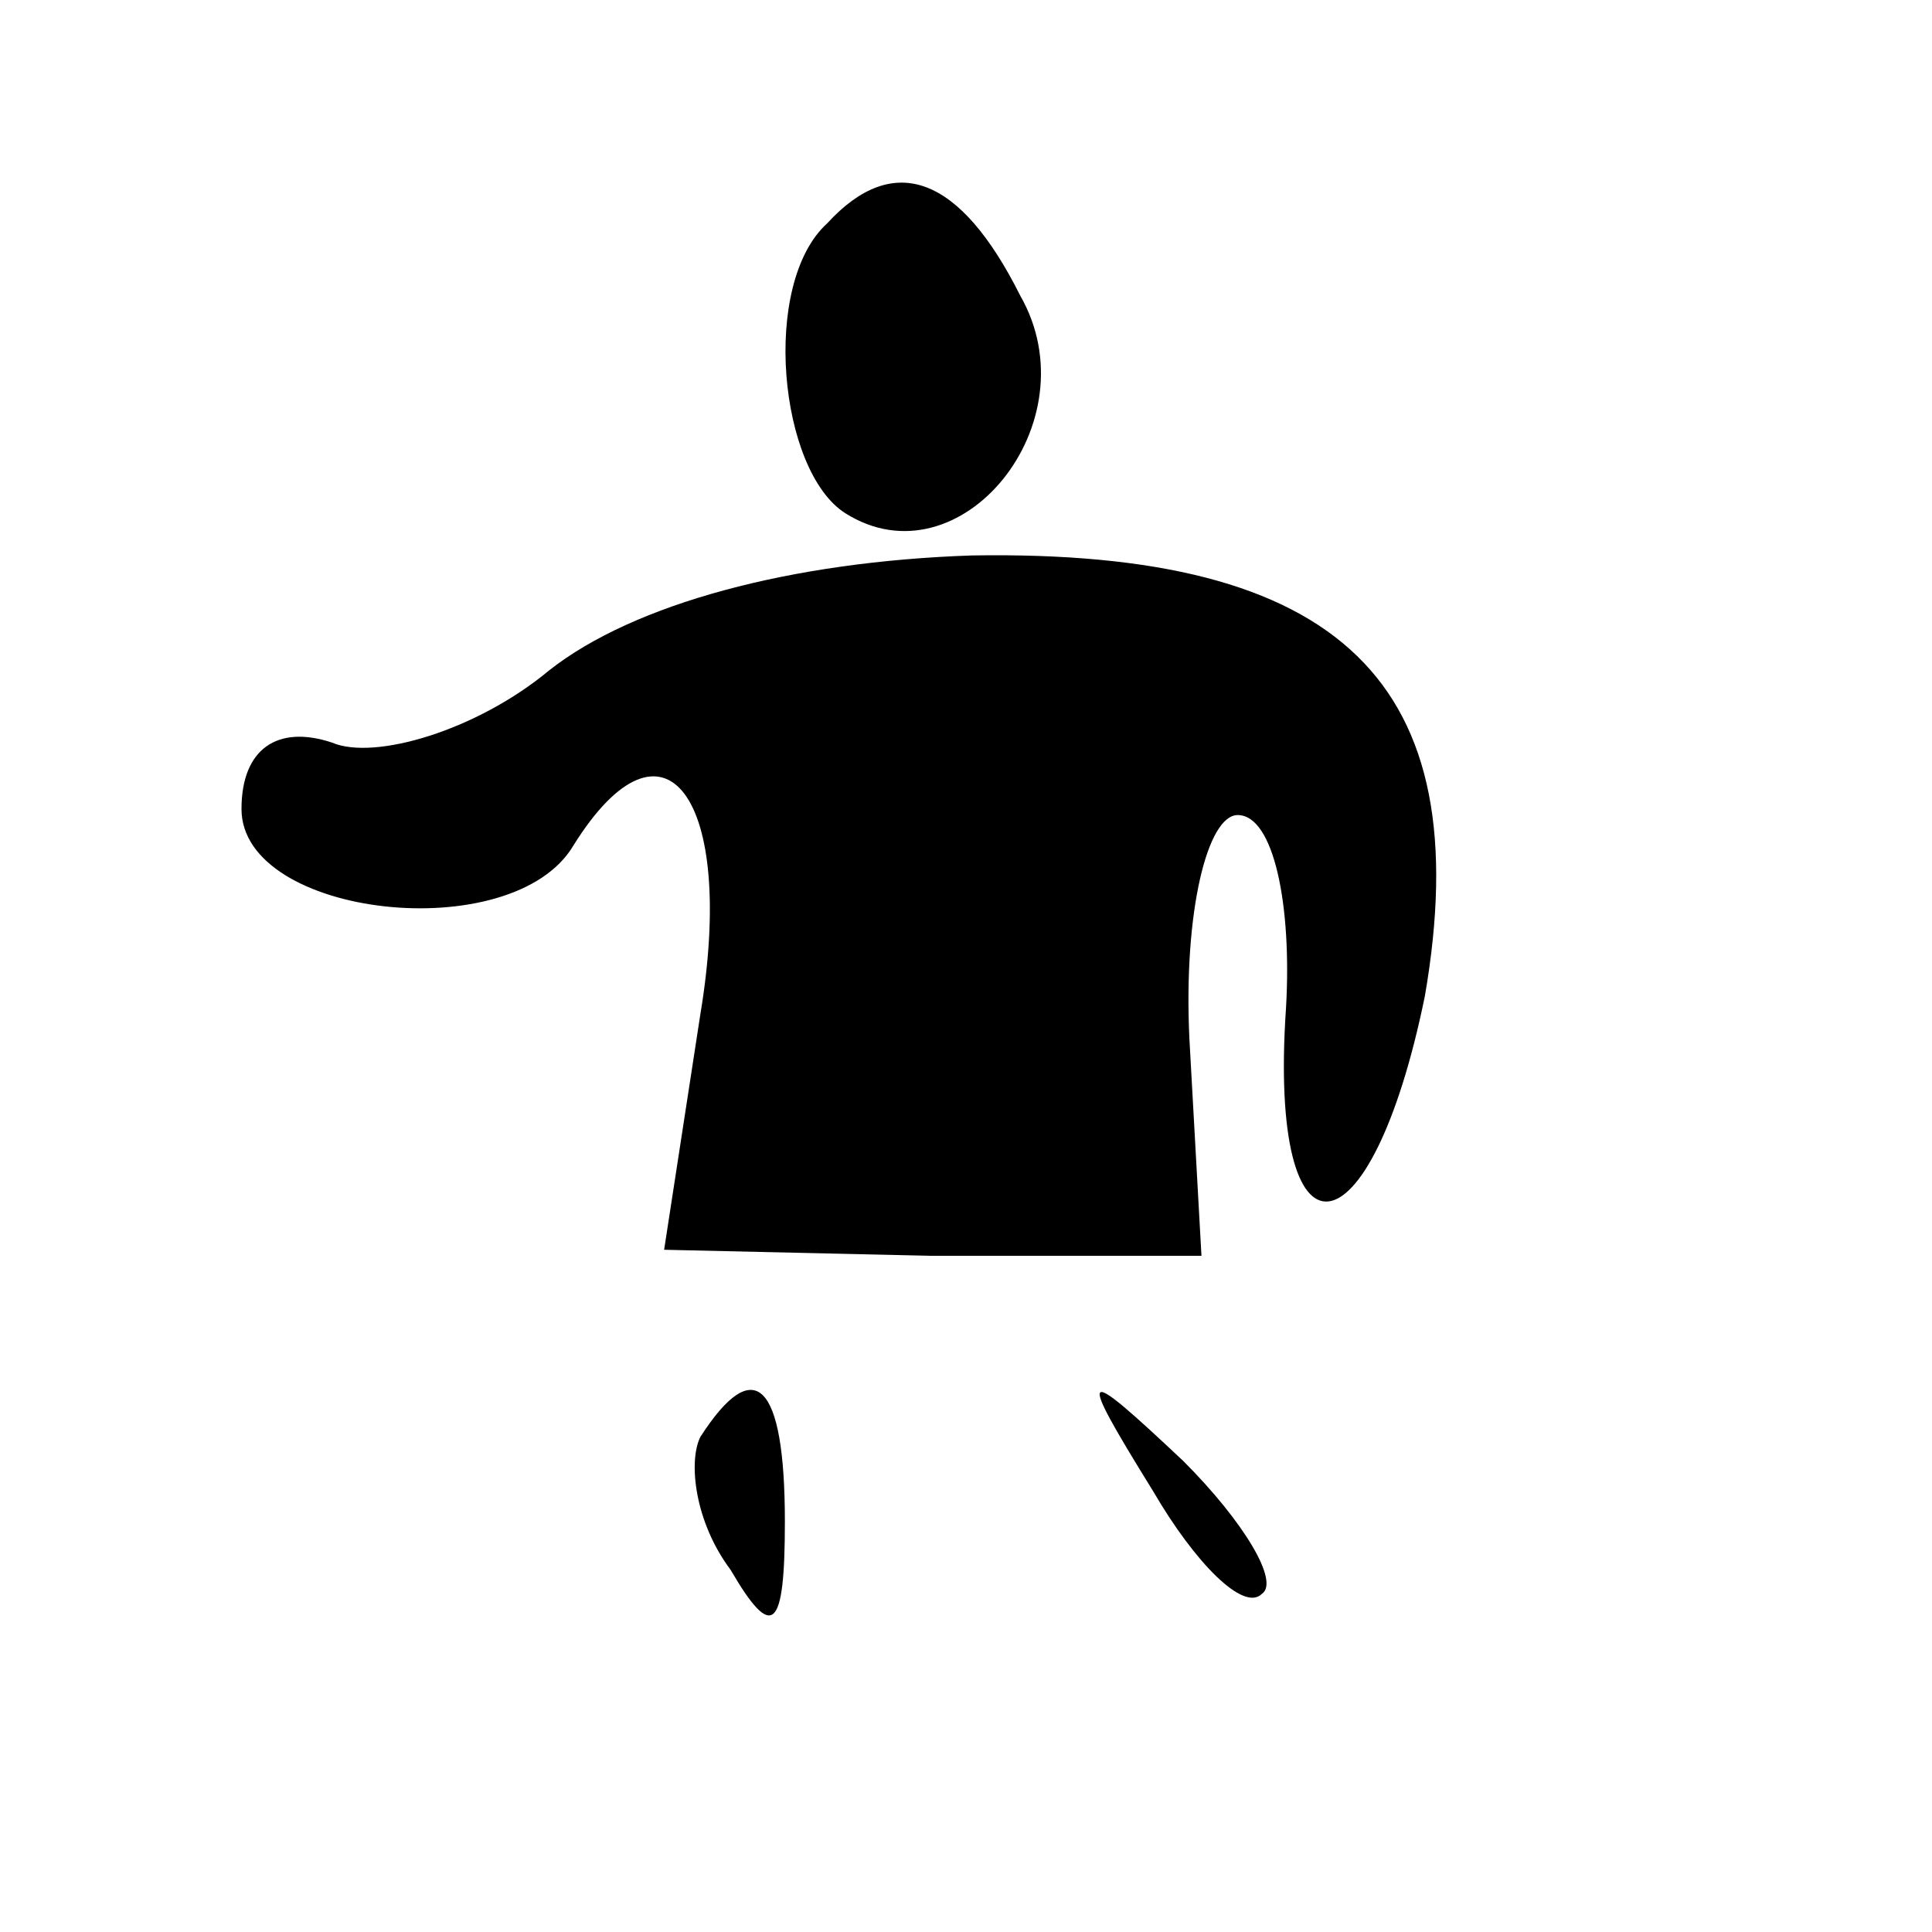 <?xml version="1.0" standalone="no"?>
<!DOCTYPE svg PUBLIC "-//W3C//DTD SVG 20010904//EN"
 "http://www.w3.org/TR/2001/REC-SVG-20010904/DTD/svg10.dtd">
<svg version="1.0" xmlns="http://www.w3.org/2000/svg"
 width="32pt" height="32pt" viewBox="0 0 32 32"
 preserveAspectRatio="xMidYMid meet">
<g transform="translate(0,32) scale(0.1,-0.1)"
fill="#000000" stroke="none">
<path fill="#000000" stroke="none" d="M137 283 c-11 -10 -8 -41 3 -48 19 -12
41 15 29 36 -10 20 -21 24 -32 12z"/>
<path fill="#000000" stroke="none" d="M91 209 c-12 -10 -29 -15 -36 -12 -9 3
-15 -1 -15 -11 0 -18 45 -23 55 -6 15 24 27 8 21 -28 l-6 -39 44 -1 45 0 -2
36 c-1 21 3 37 8 37 6 0 9 -15 8 -32 -3 -44 14 -42 23 2 9 52 -14 74 -75 73
-30 -1 -56 -8 -70 -19z"/>
<path fill="#000000" stroke="none" d="M116 82 c-2 -4 -1 -14 5 -22 7 -12 9
-10 9 8 0 23 -5 28 -14 14z"/>
<path fill="#000000" stroke="none" d="M191 73 c7 -12 15 -20 18 -17 3 2 -3
12 -13 22 -17 16 -18 16 -5 -5z"/>
</g>
</svg>
